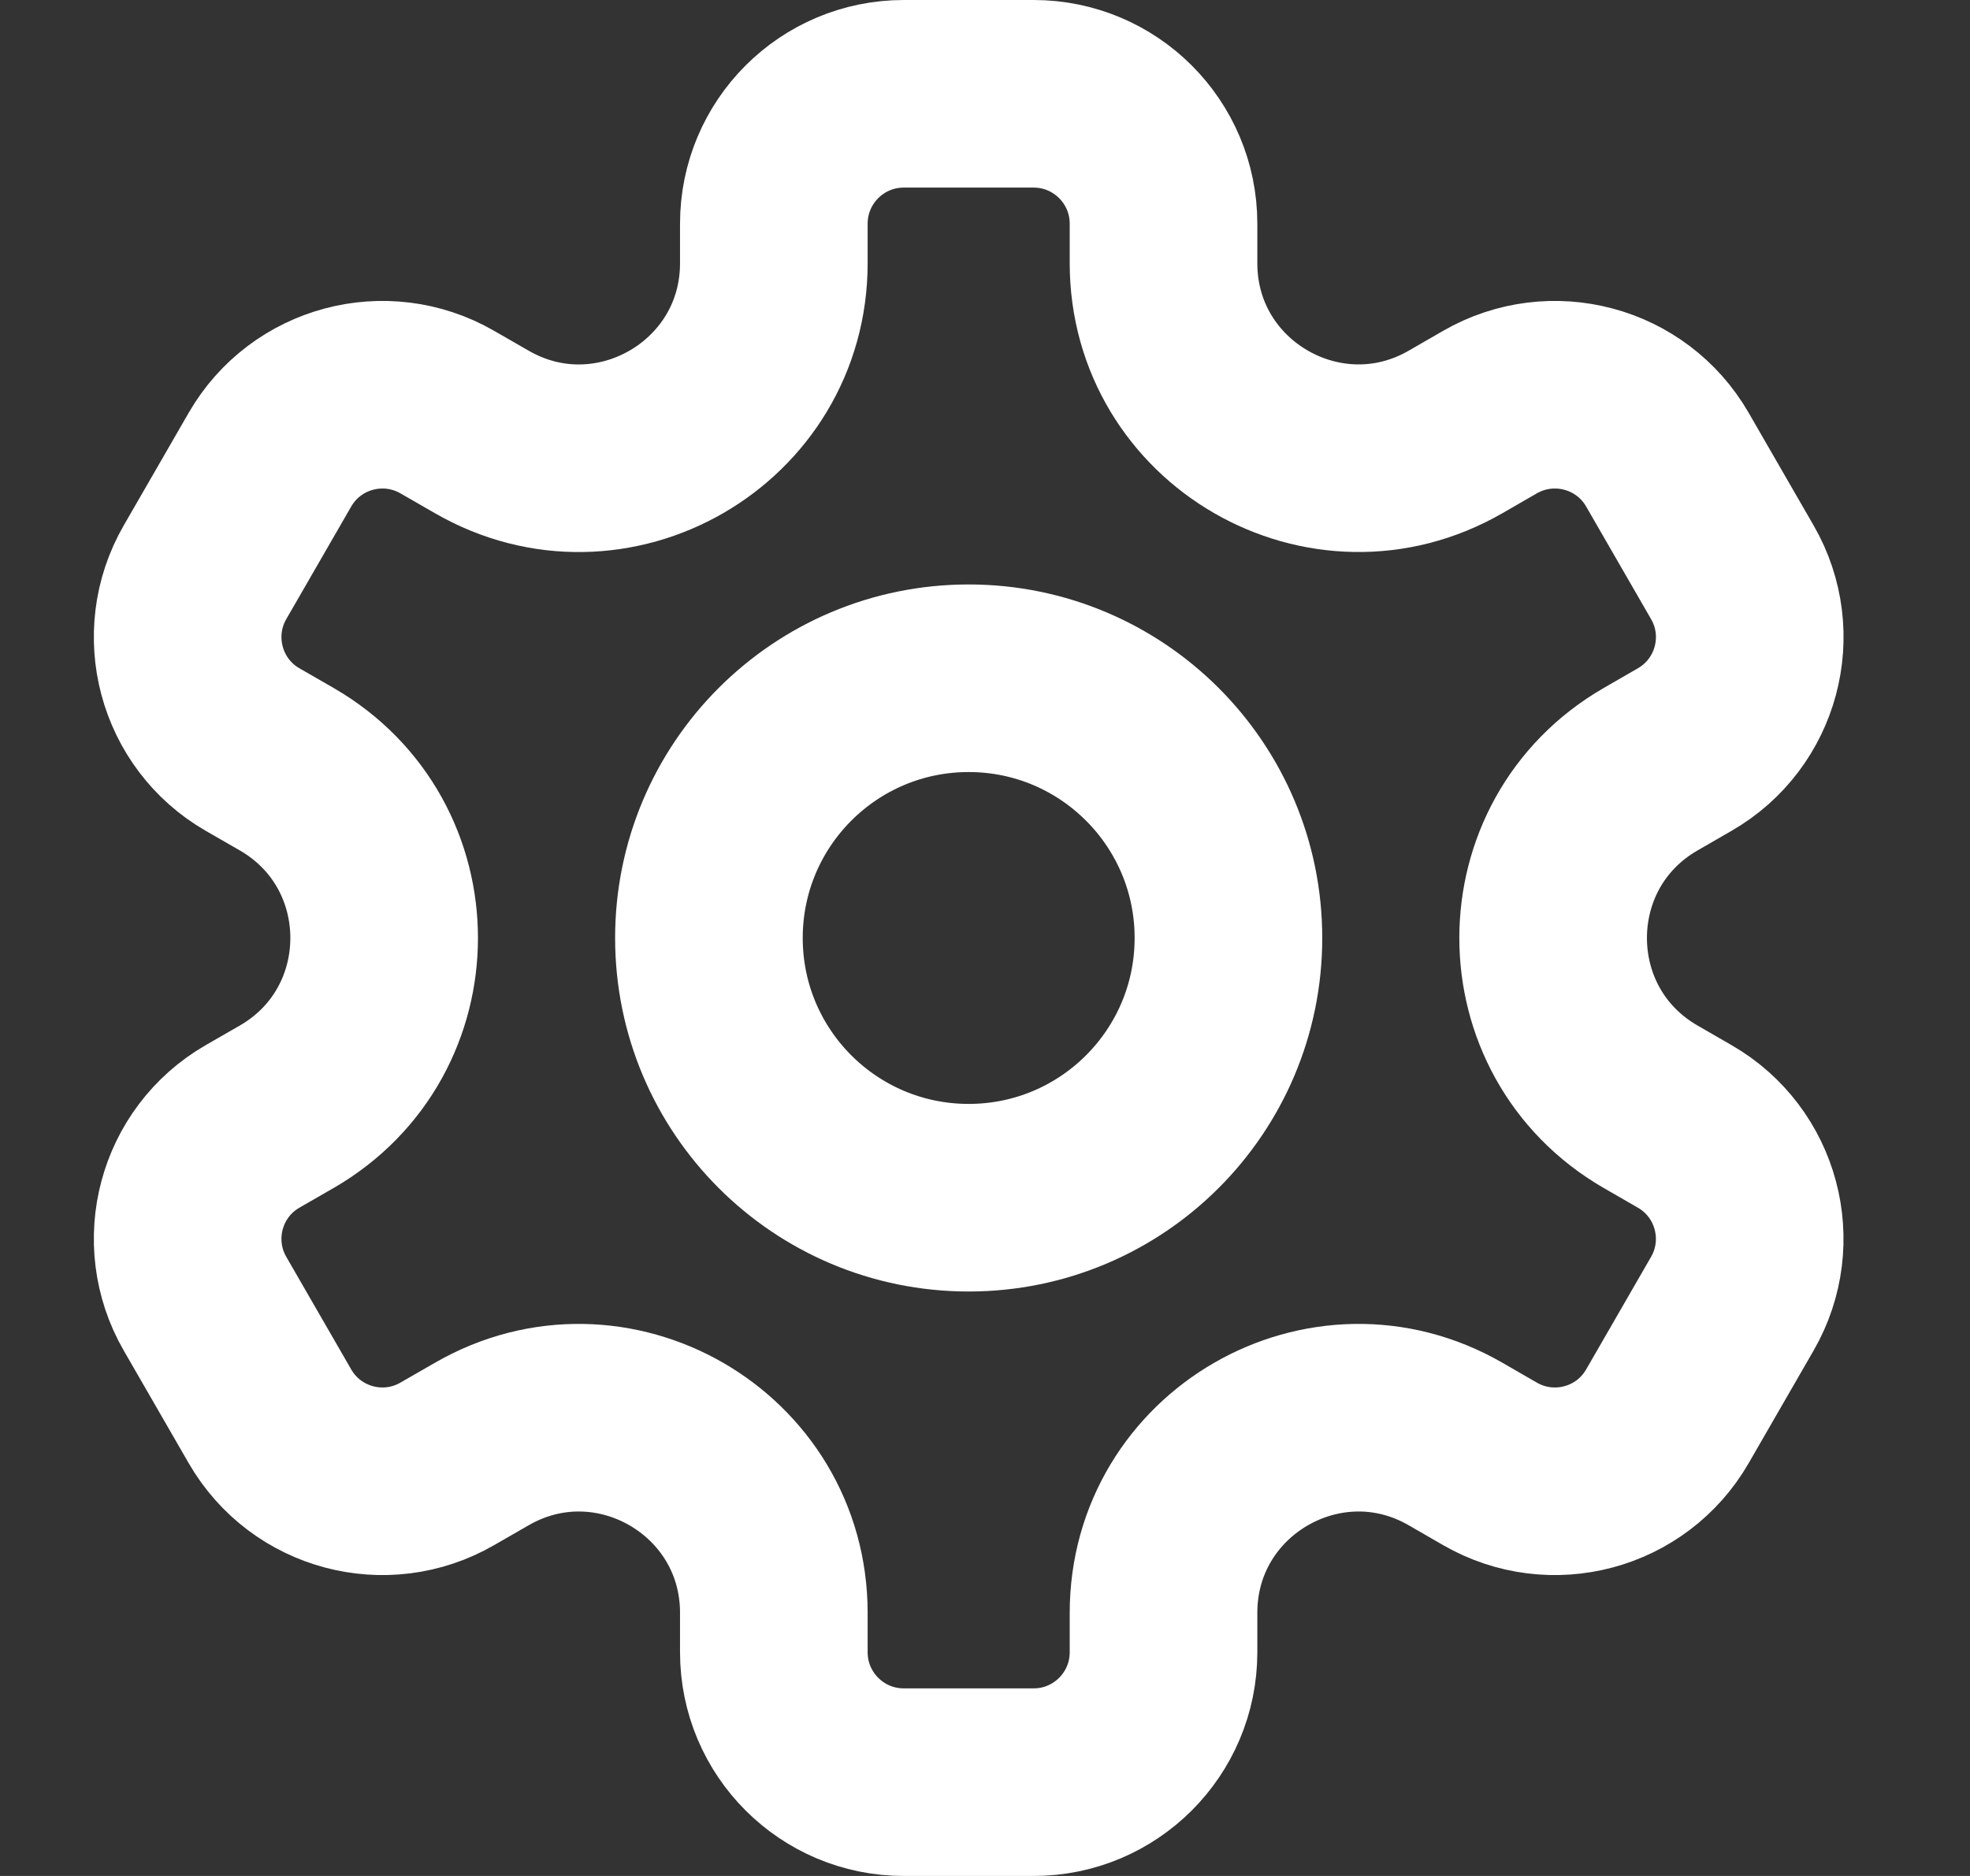 <svg width="21" height="20" viewBox="0 0 21 20" fill="none" xmlns="http://www.w3.org/2000/svg">
<rect x="0" y="0" width="21" height="20" fill="#333333" stroke="none"/>
<path d="M10.326 12.769C11.855 12.769 13.095 11.53 13.095 10C13.095 8.471 11.855 7.231 10.326 7.231C8.796 7.231 7.557 8.471 7.557 10C7.557 11.53 8.796 12.769 10.326 12.769Z" stroke="white" stroke-width="2" stroke-miterlimit="10" stroke-linecap="round" stroke-linejoin="round"/>
<path d="M18.466 6.1L17.774 4.9C17.392 4.238 16.545 4.012 15.882 4.394L15.518 4.604C14.134 5.403 12.403 4.404 12.403 2.806V2.385C12.403 1.62 11.783 1 11.018 1H9.634C8.869 1 8.249 1.62 8.249 2.385V2.806C8.249 4.404 6.518 5.404 5.134 4.604L4.769 4.394C4.107 4.012 3.26 4.238 2.878 4.9L2.186 6.1C1.804 6.762 2.03 7.609 2.692 7.991L3.057 8.201C4.441 9.001 4.441 10.999 3.057 11.799L2.692 12.009C2.03 12.391 1.804 13.238 2.186 13.9L2.878 15.1C3.26 15.762 4.107 15.989 4.769 15.606L5.134 15.396C6.518 14.596 8.249 15.596 8.249 17.195V17.615C8.249 18.38 8.869 19 9.634 19H11.018C11.783 19 12.403 18.38 12.403 17.615V17.195C12.403 15.596 14.134 14.596 15.518 15.396L15.882 15.606C16.545 15.989 17.392 15.762 17.774 15.1L18.466 13.9C18.848 13.238 18.622 12.391 17.959 12.009L17.595 11.799C16.21 10.999 16.21 9.001 17.595 8.201L17.959 7.991C18.622 7.609 18.849 6.762 18.466 6.1Z" stroke="white" stroke-width="2" stroke-miterlimit="10" stroke-linecap="round" stroke-linejoin="round"/>
</svg>
